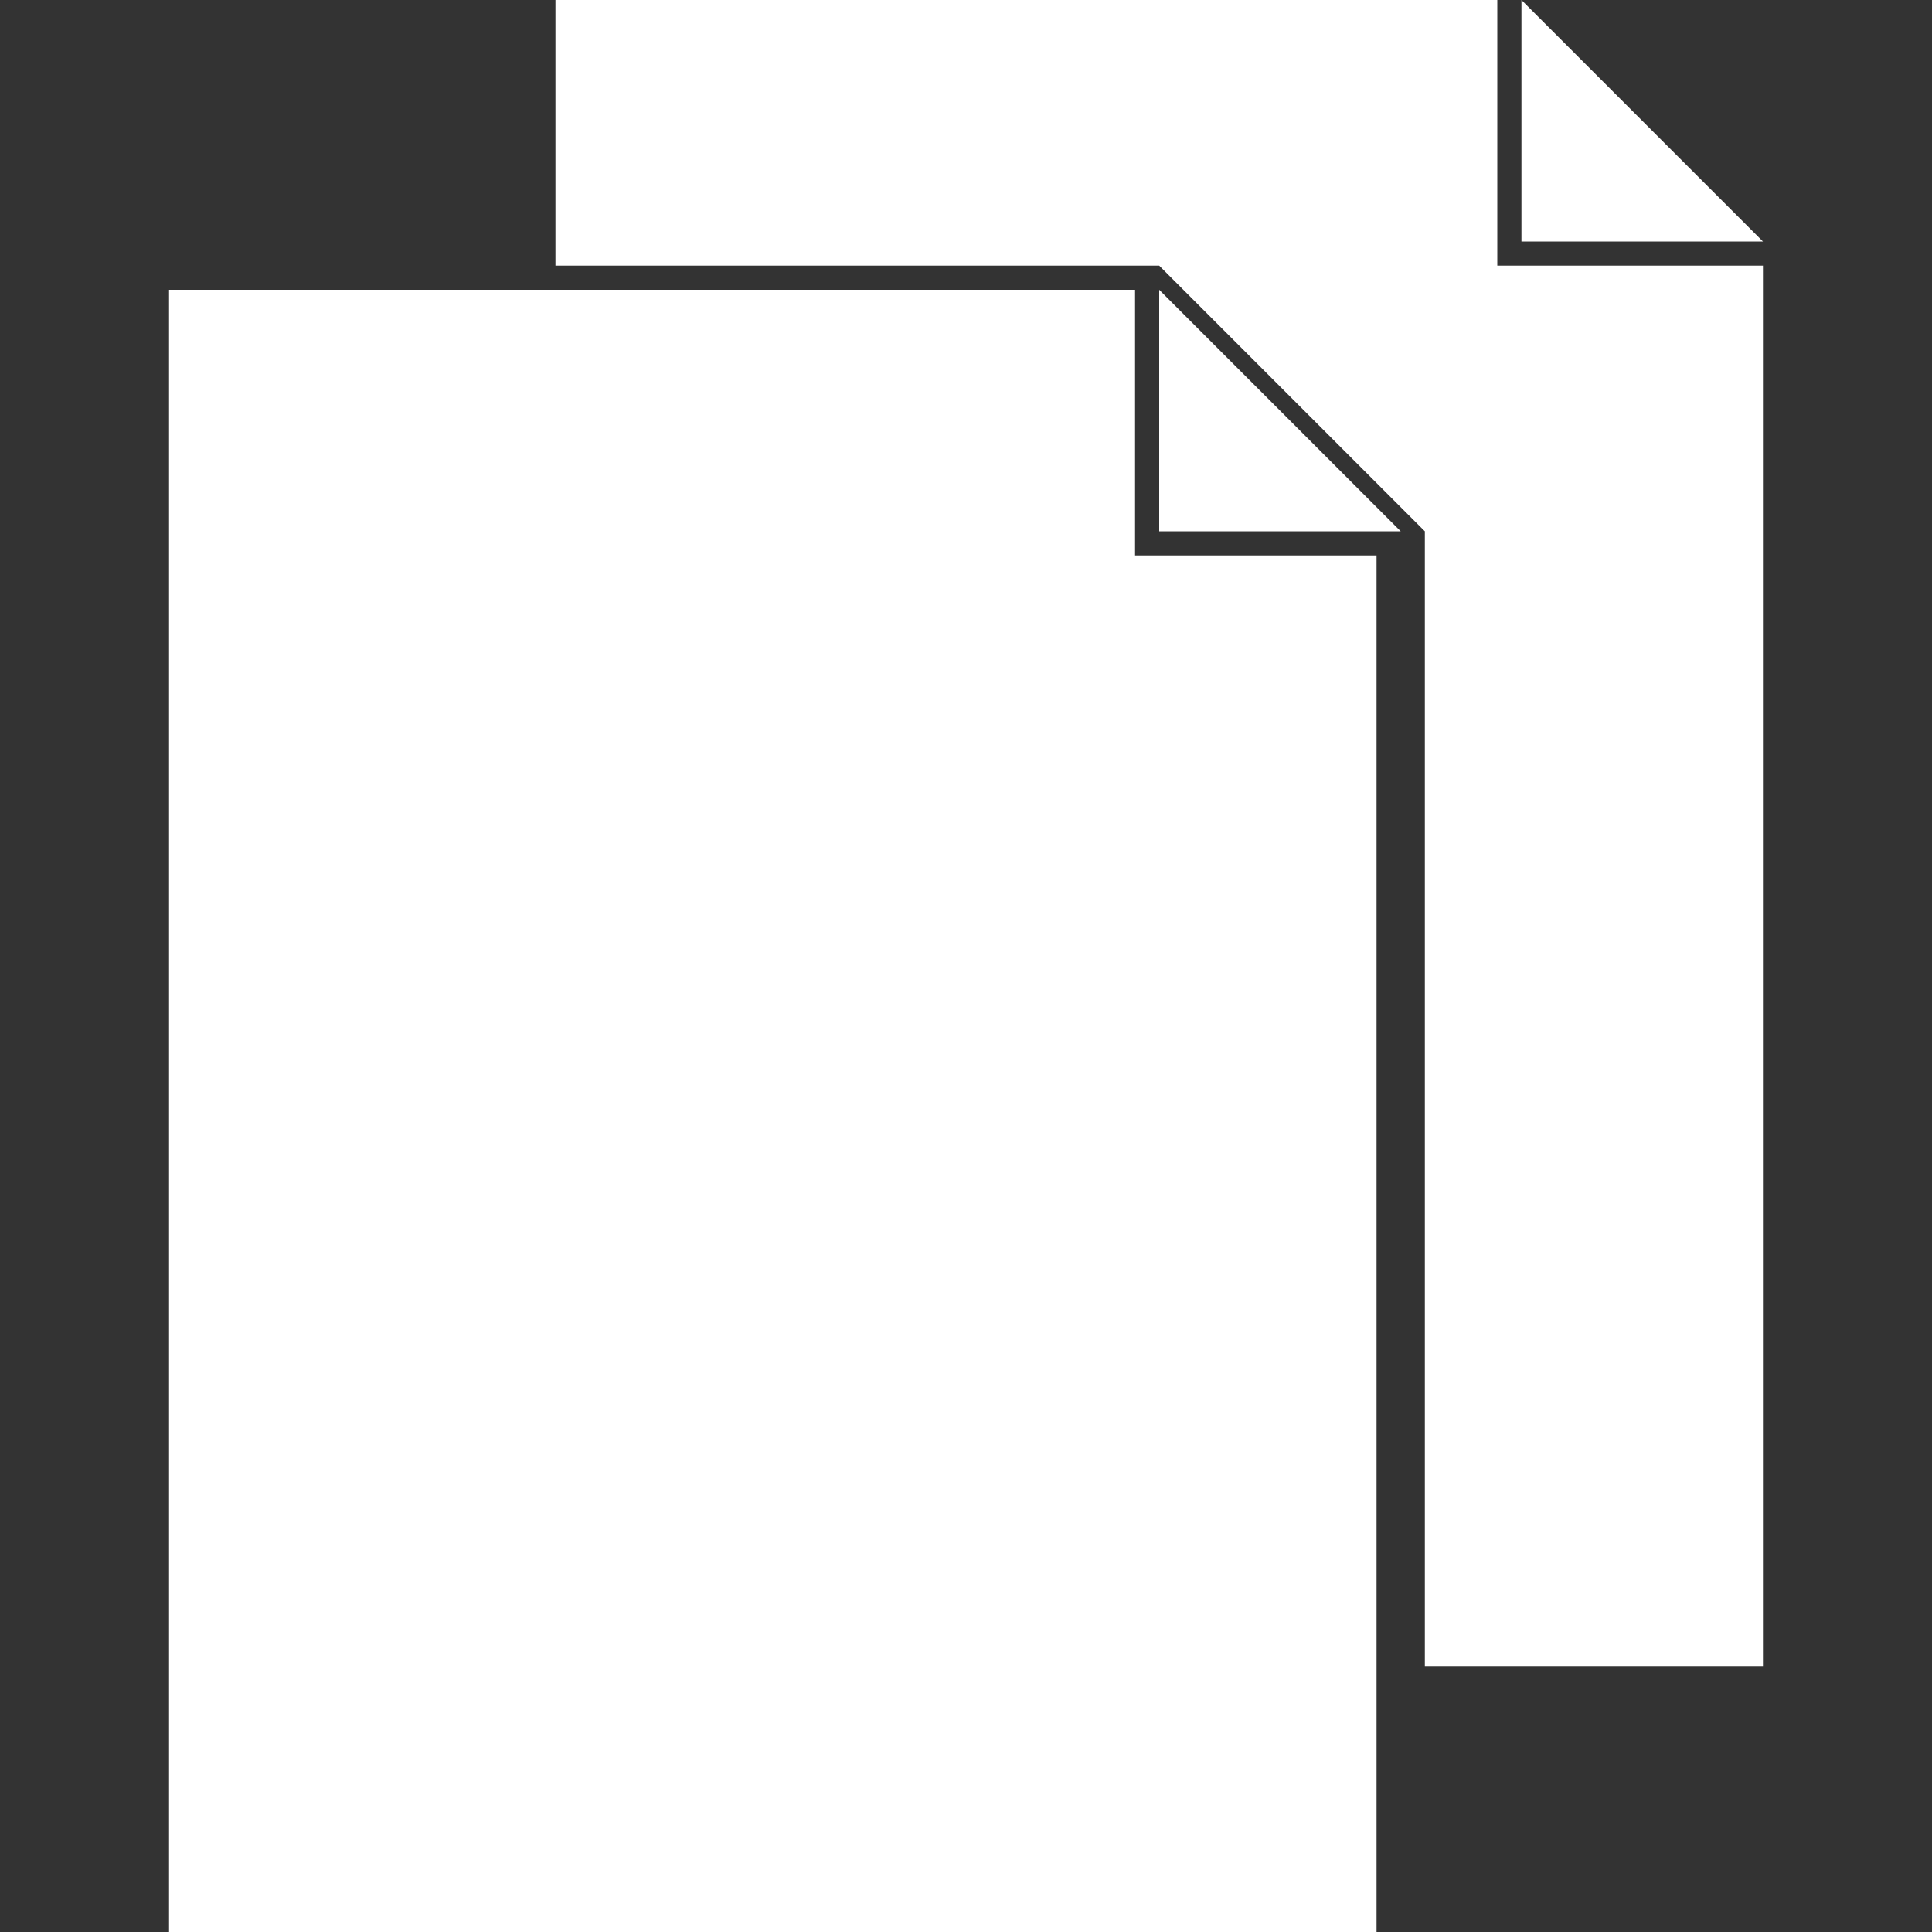 <?xml version="1.0" encoding="utf-8"?>
<!-- Generator: Adobe Illustrator 16.0.0, SVG Export Plug-In . SVG Version: 6.00 Build 0)  -->
<!DOCTYPE svg PUBLIC "-//W3C//DTD SVG 1.1//EN" "http://www.w3.org/Graphics/SVG/1.1/DTD/svg11.dtd">
<svg version="1.1" id="Calque_1" xmlns="http://www.w3.org/2000/svg" xmlns:xlink="http://www.w3.org/1999/xlink" x="0px" y="0px"
	 width="8px" height="8px" viewBox="0 0 8 8" enable-background="new 0 0 8 8" xml:space="preserve">
<rect x="0" y="0" width="8" height="8" fill="#333333" stroke="none"/>
<g>
	<path fill="#FFFFFF" d="M4.7,2.3V1.2H0.7V8h5V2.3H4.7z M4.7,2.3"/>
	<path fill="#FFFFFF" d="M4.8,1.2v1h1L4.8,1.2z M4.8,1.2"/>
	<path fill="#FFFFFF" d="M6.3,0v1h1L6.3,0z M6.3,0"/>
	<path fill="#FFFFFF" d="M6.2,1.1V0H2.3v1.1h2.5l1.1,1.1v4.7h1.4V1.1H6.2z M6.2,1.1"/>
</g>
</svg>
